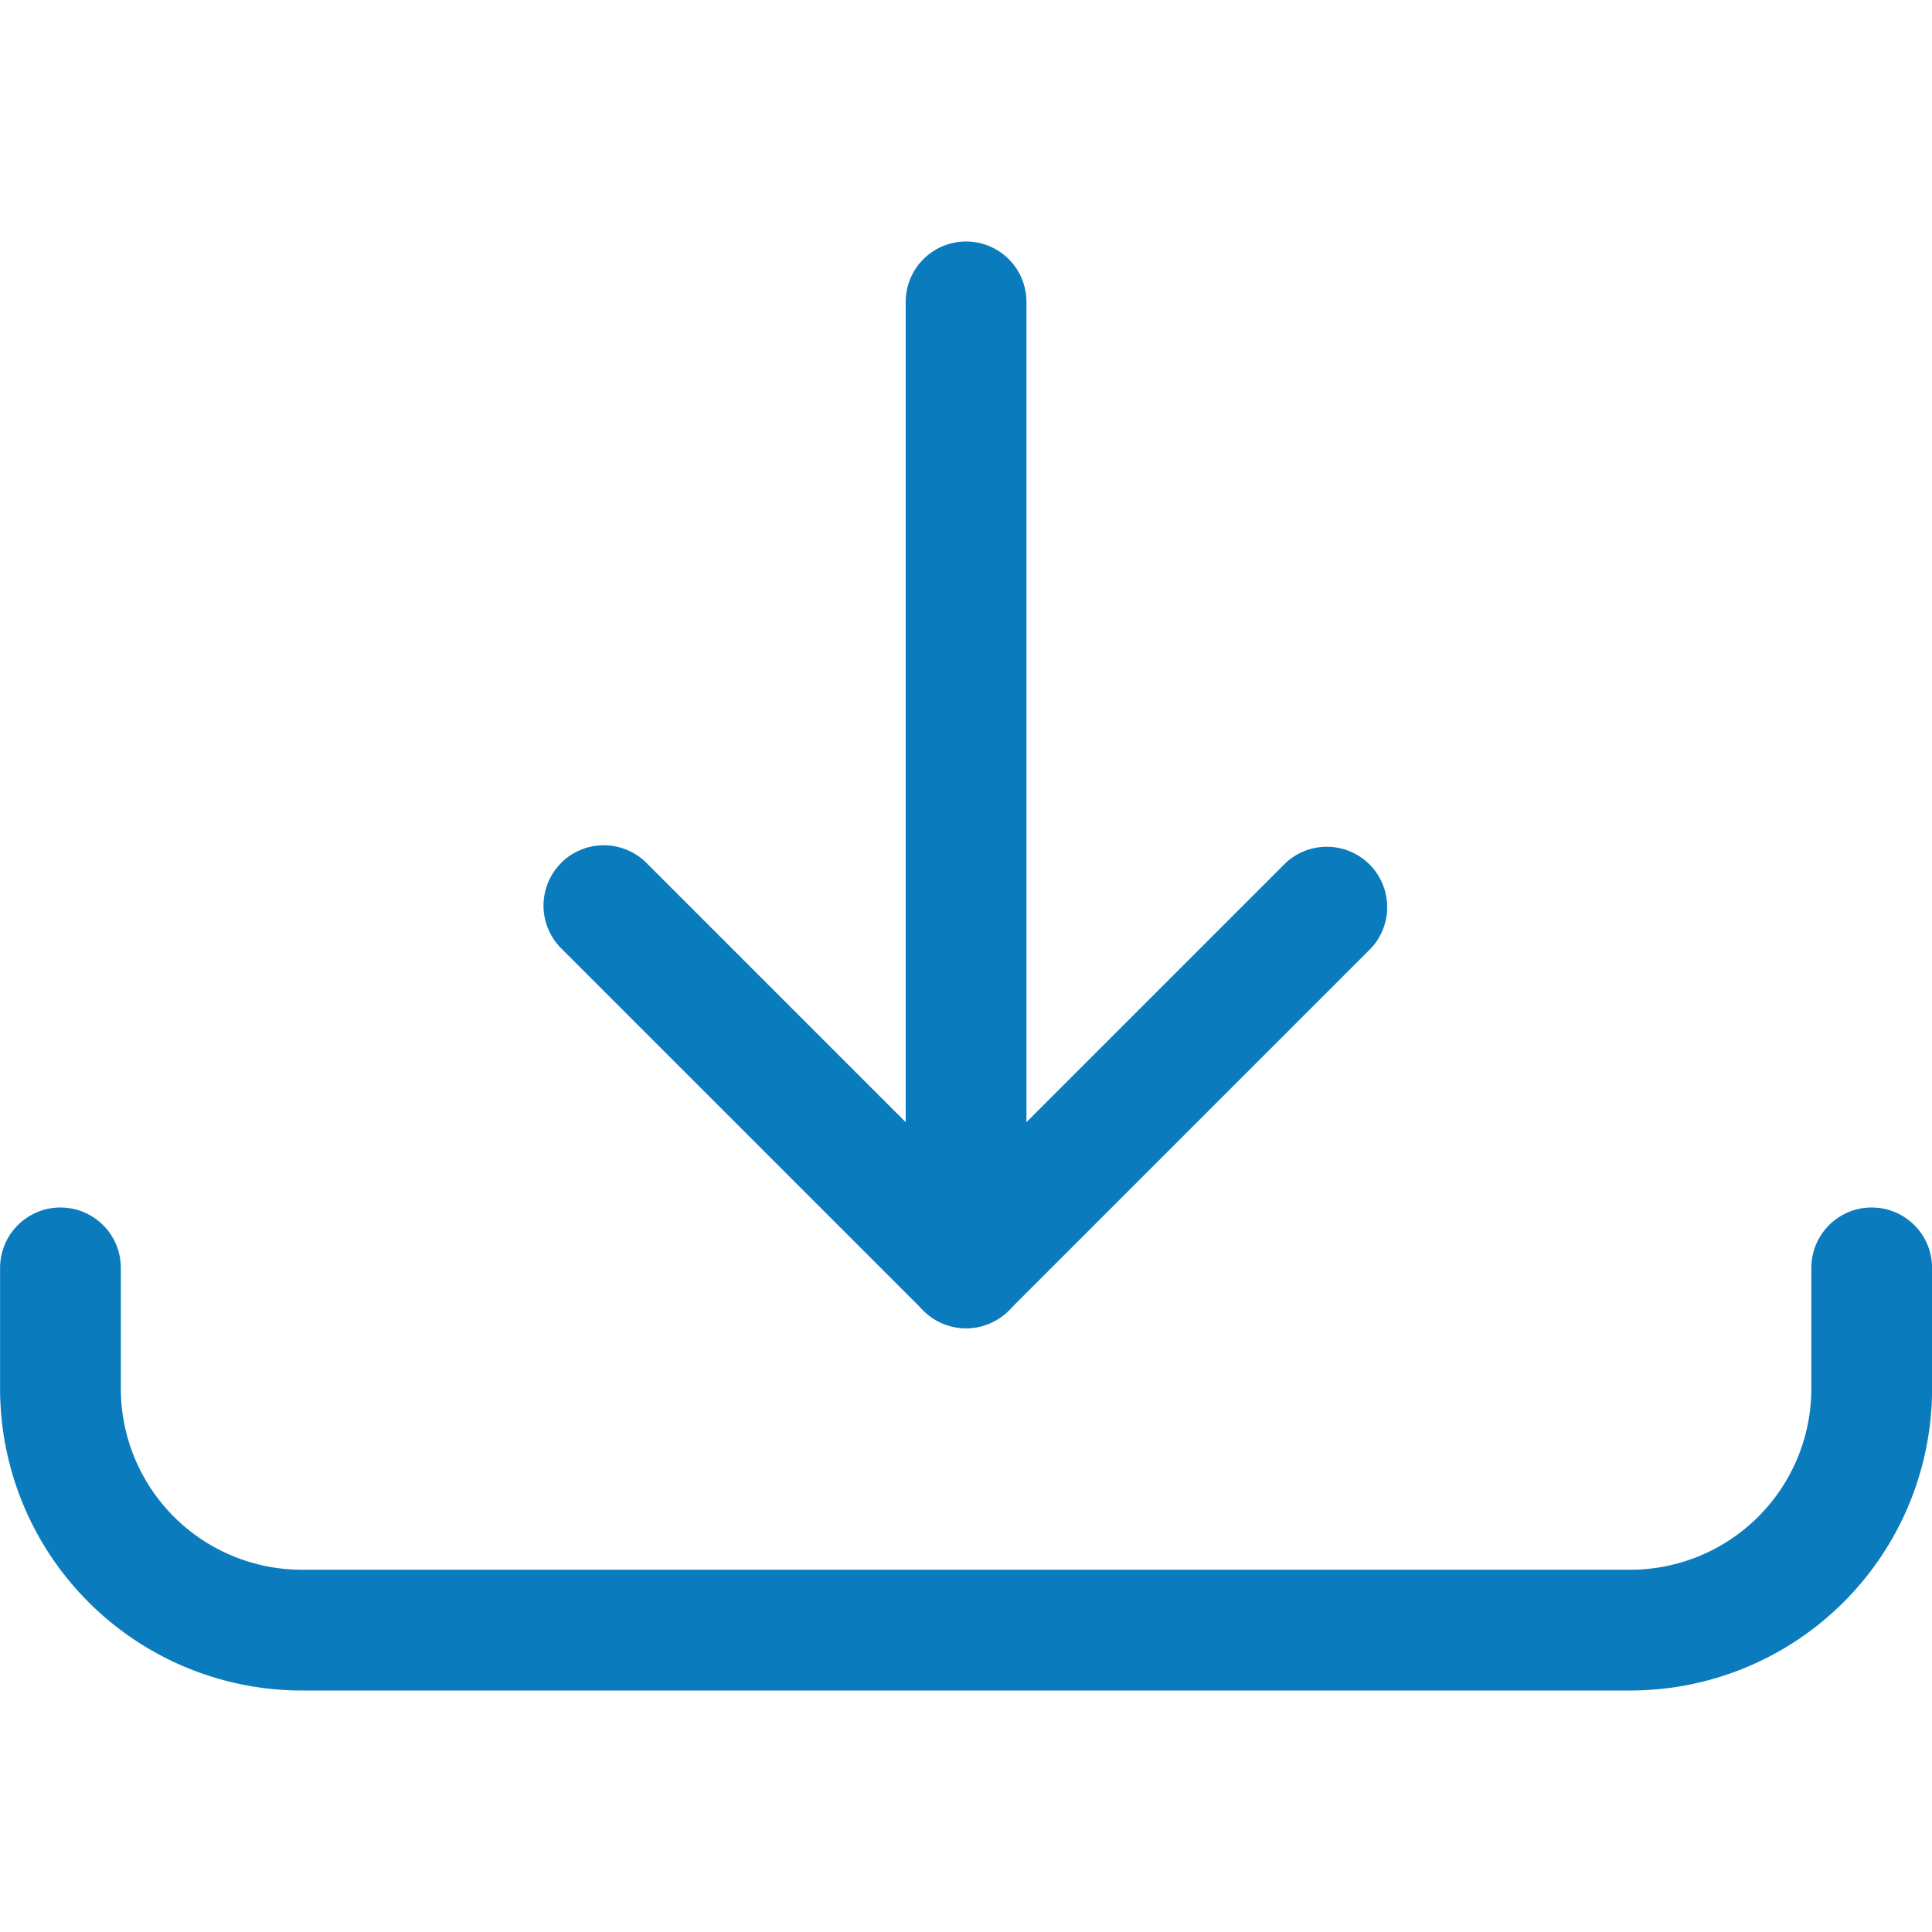 <svg xmlns='http://www.w3.org/2000/svg' width='24' height='24' fill='none'><g fill='#0a7bbd' fill-rule='evenodd' clip-path='url(#clip0)' clip-rule='evenodd'><path d='M12.001 3a.75.75 0 01.75.75v12a.75.75 0 01-1.5 0v-12a.75.75 0 01.75-.75z'/><path d='M6.97 10.72a.75.75 0 011.061 0l3.97 3.97 3.97-3.97a.75.75 0 011.06 1.06l-4.5 4.5a.75.75 0 01-1.06 0l-4.5-4.5a.75.75 0 010-1.06z'/><path d='M.751 15a.75.75 0 01.75.75v1.5a2.25 2.25 0 002.25 2.25h16.5a2.25 2.25 0 002.25-2.25v-1.5a.75.75 0 011.5 0v1.5a3.75 3.75 0 01-3.75 3.75h-16.5a3.75 3.75 0 01-3.75-3.75v-1.5a.75.75 0 01.75-.75z'/></g><defs><clipPath id='clip0'><path fill='#fff' d='M0 0h24v24H0z'/></clipPath></defs></svg>